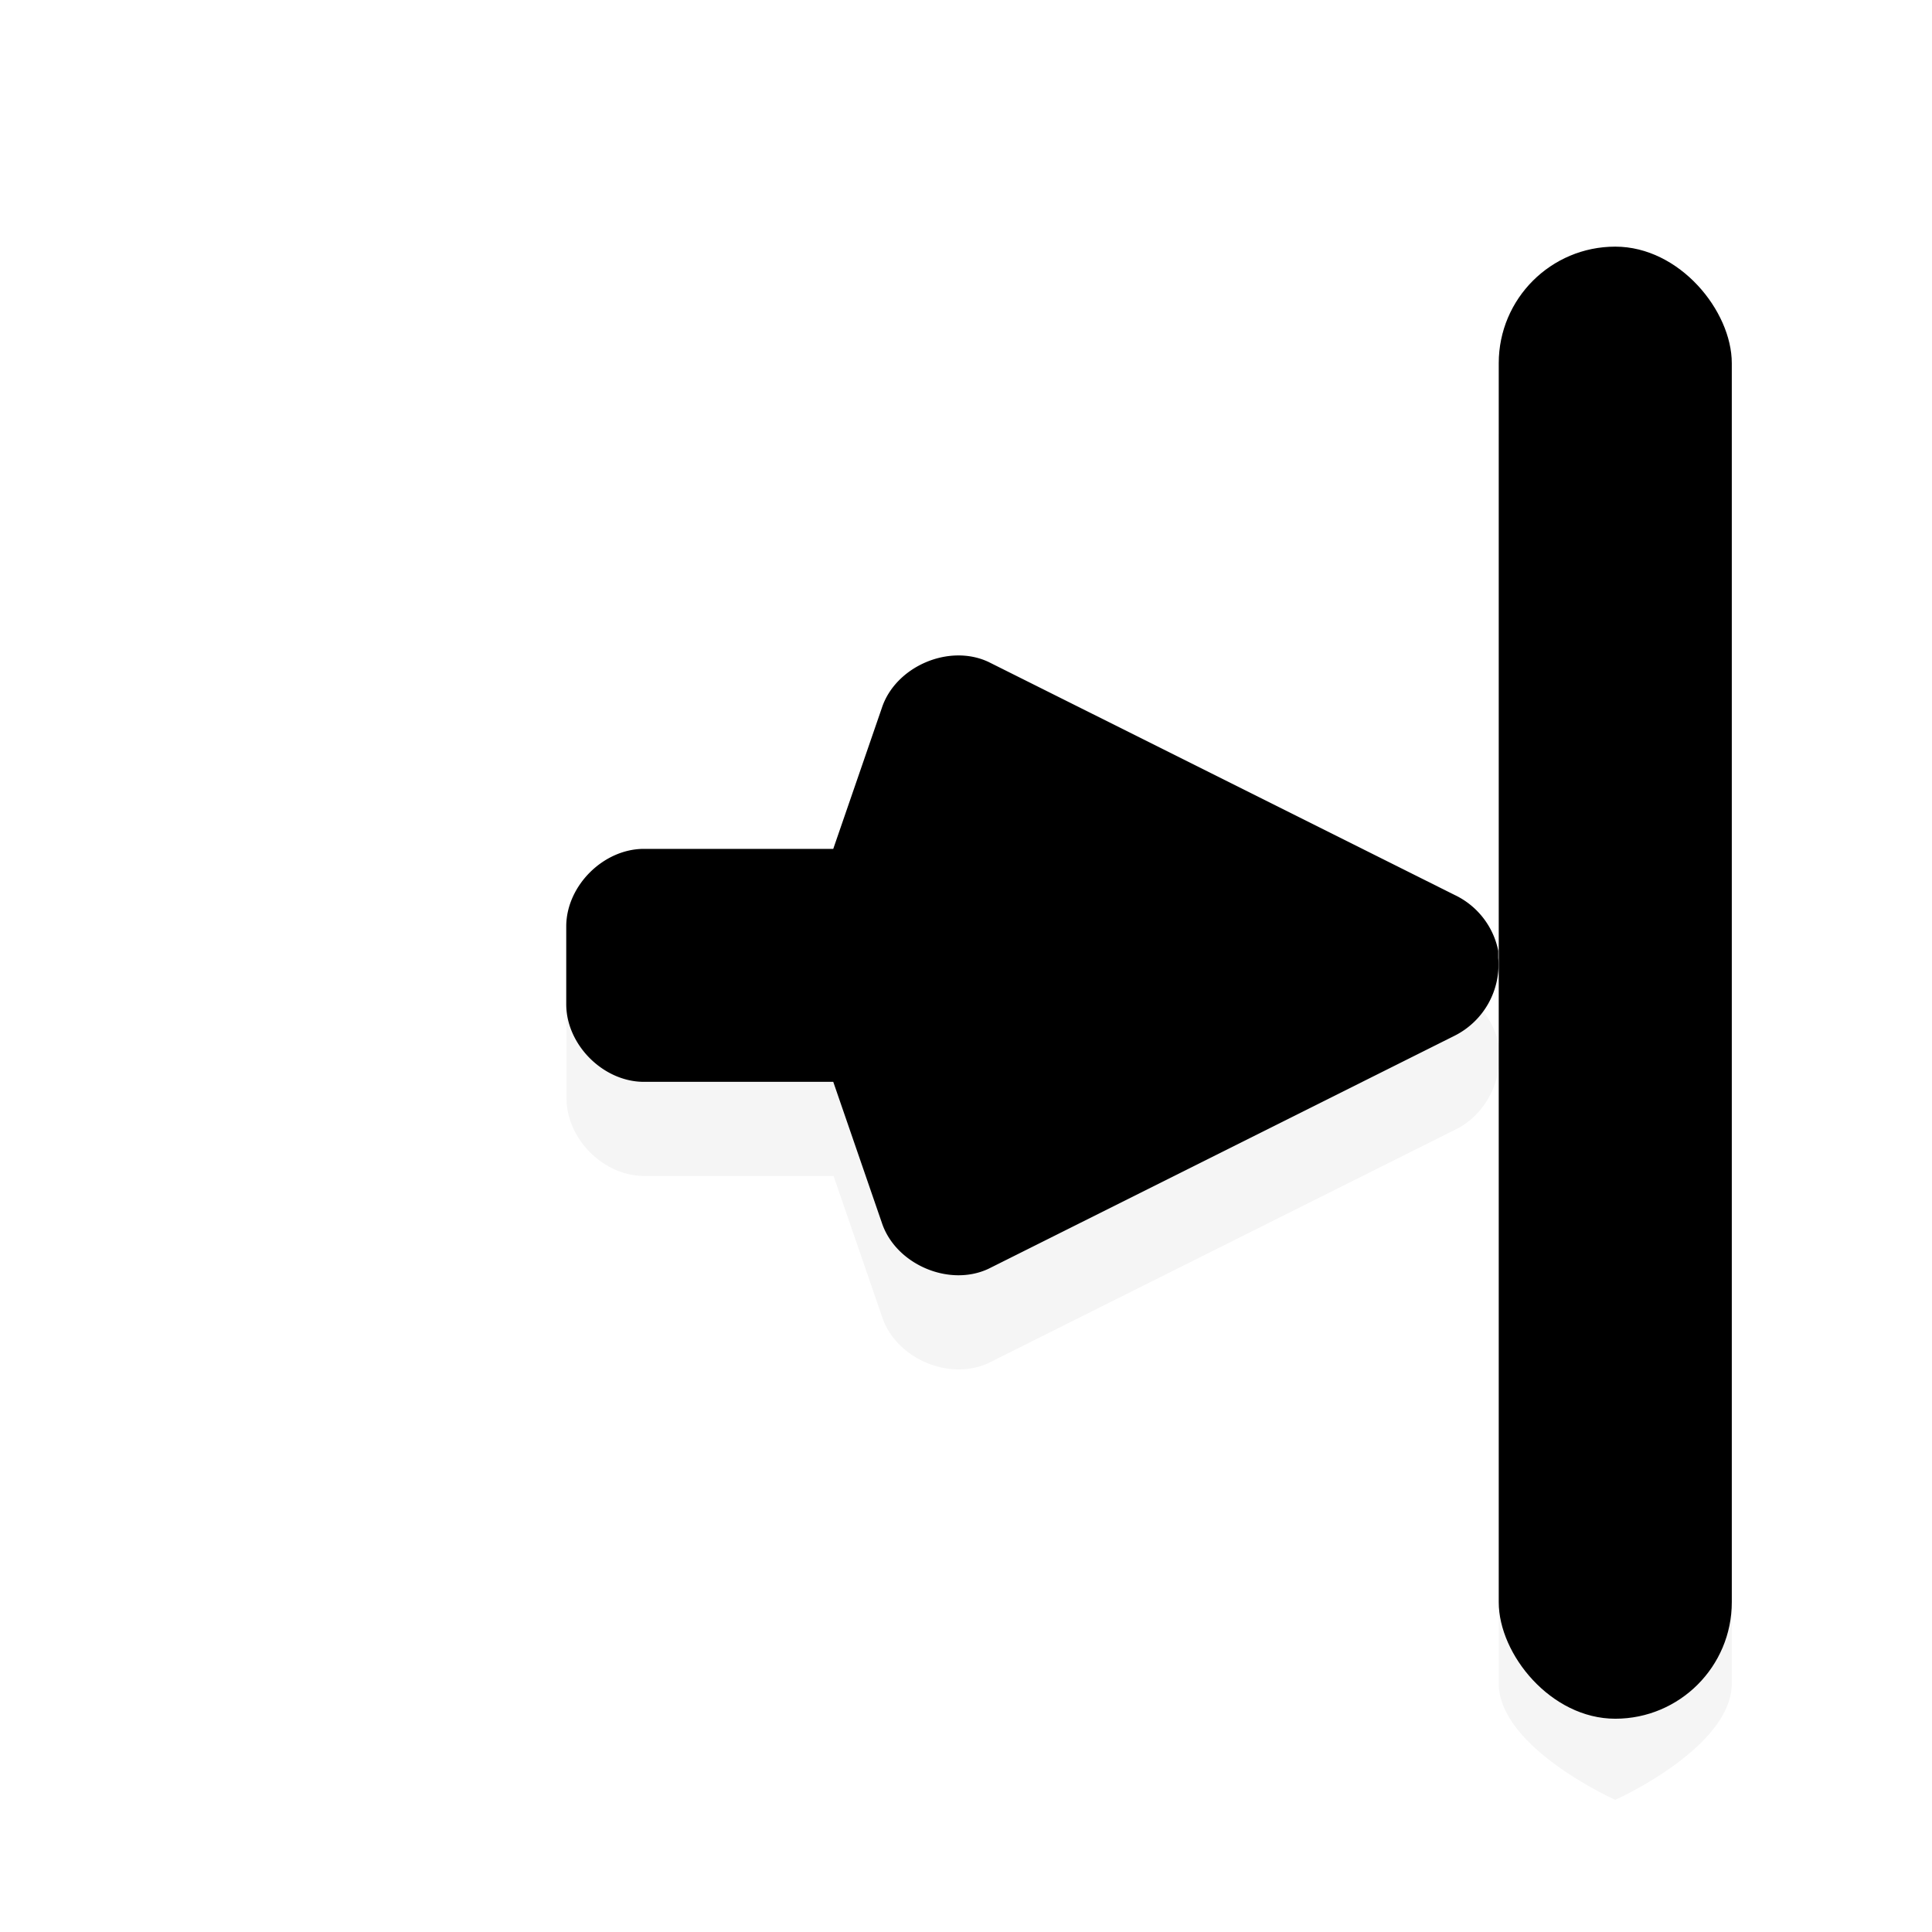<svg xmlns="http://www.w3.org/2000/svg" viewBox="0 0 24 24"><path d="M28.988 1028.084s-1.5.67-1.5 1.5v7.782a1.017 1.017 0 00-.563-.72l-6-3c-.51-.239-1.199.059-1.375.595l-.625 1.812h-2.437c-.524 0-1 .476-1 1v1c0 .524.476 1 1 1h2.437l.625 1.813c.176.536.864.833 1.375.593l6-3c.367-.176.603-.594.563-1v8.125c0 .831 1.5 1.5 1.5 1.5s1.5-.669 1.5-1.5v-16c0-.83-1.5-1.5-1.5-1.5z" filter="url(#a)" opacity=".2" transform="translate(-7.908 -988.078) scale(.965)"/><path d="M18.612 11.811a.982.982 0 00-.543-.694L12.28 8.223c-.492-.231-1.157.056-1.326.573l-.603 1.749H7.999c-.505 0-.965.46-.965.964v.965c0 .505.46.965.965.965h2.352l.603 1.749c.17.517.834.804 1.326.573l5.79-2.895a.99.99 0 00.542-.965v-.09z"/><path d="M17.647 11.992l-5.789-2.895-.814 2.412H8v.965h3.045l.814 2.412z"/><g transform="rotate(180 -3.954 -494.039) scale(.965)"><rect width="3" height="18.95" x="-30.488" y="-1046.04" rx="1.5"/><path d="M-29.488-1045.04h1v16.95h-1z"/></g></svg>